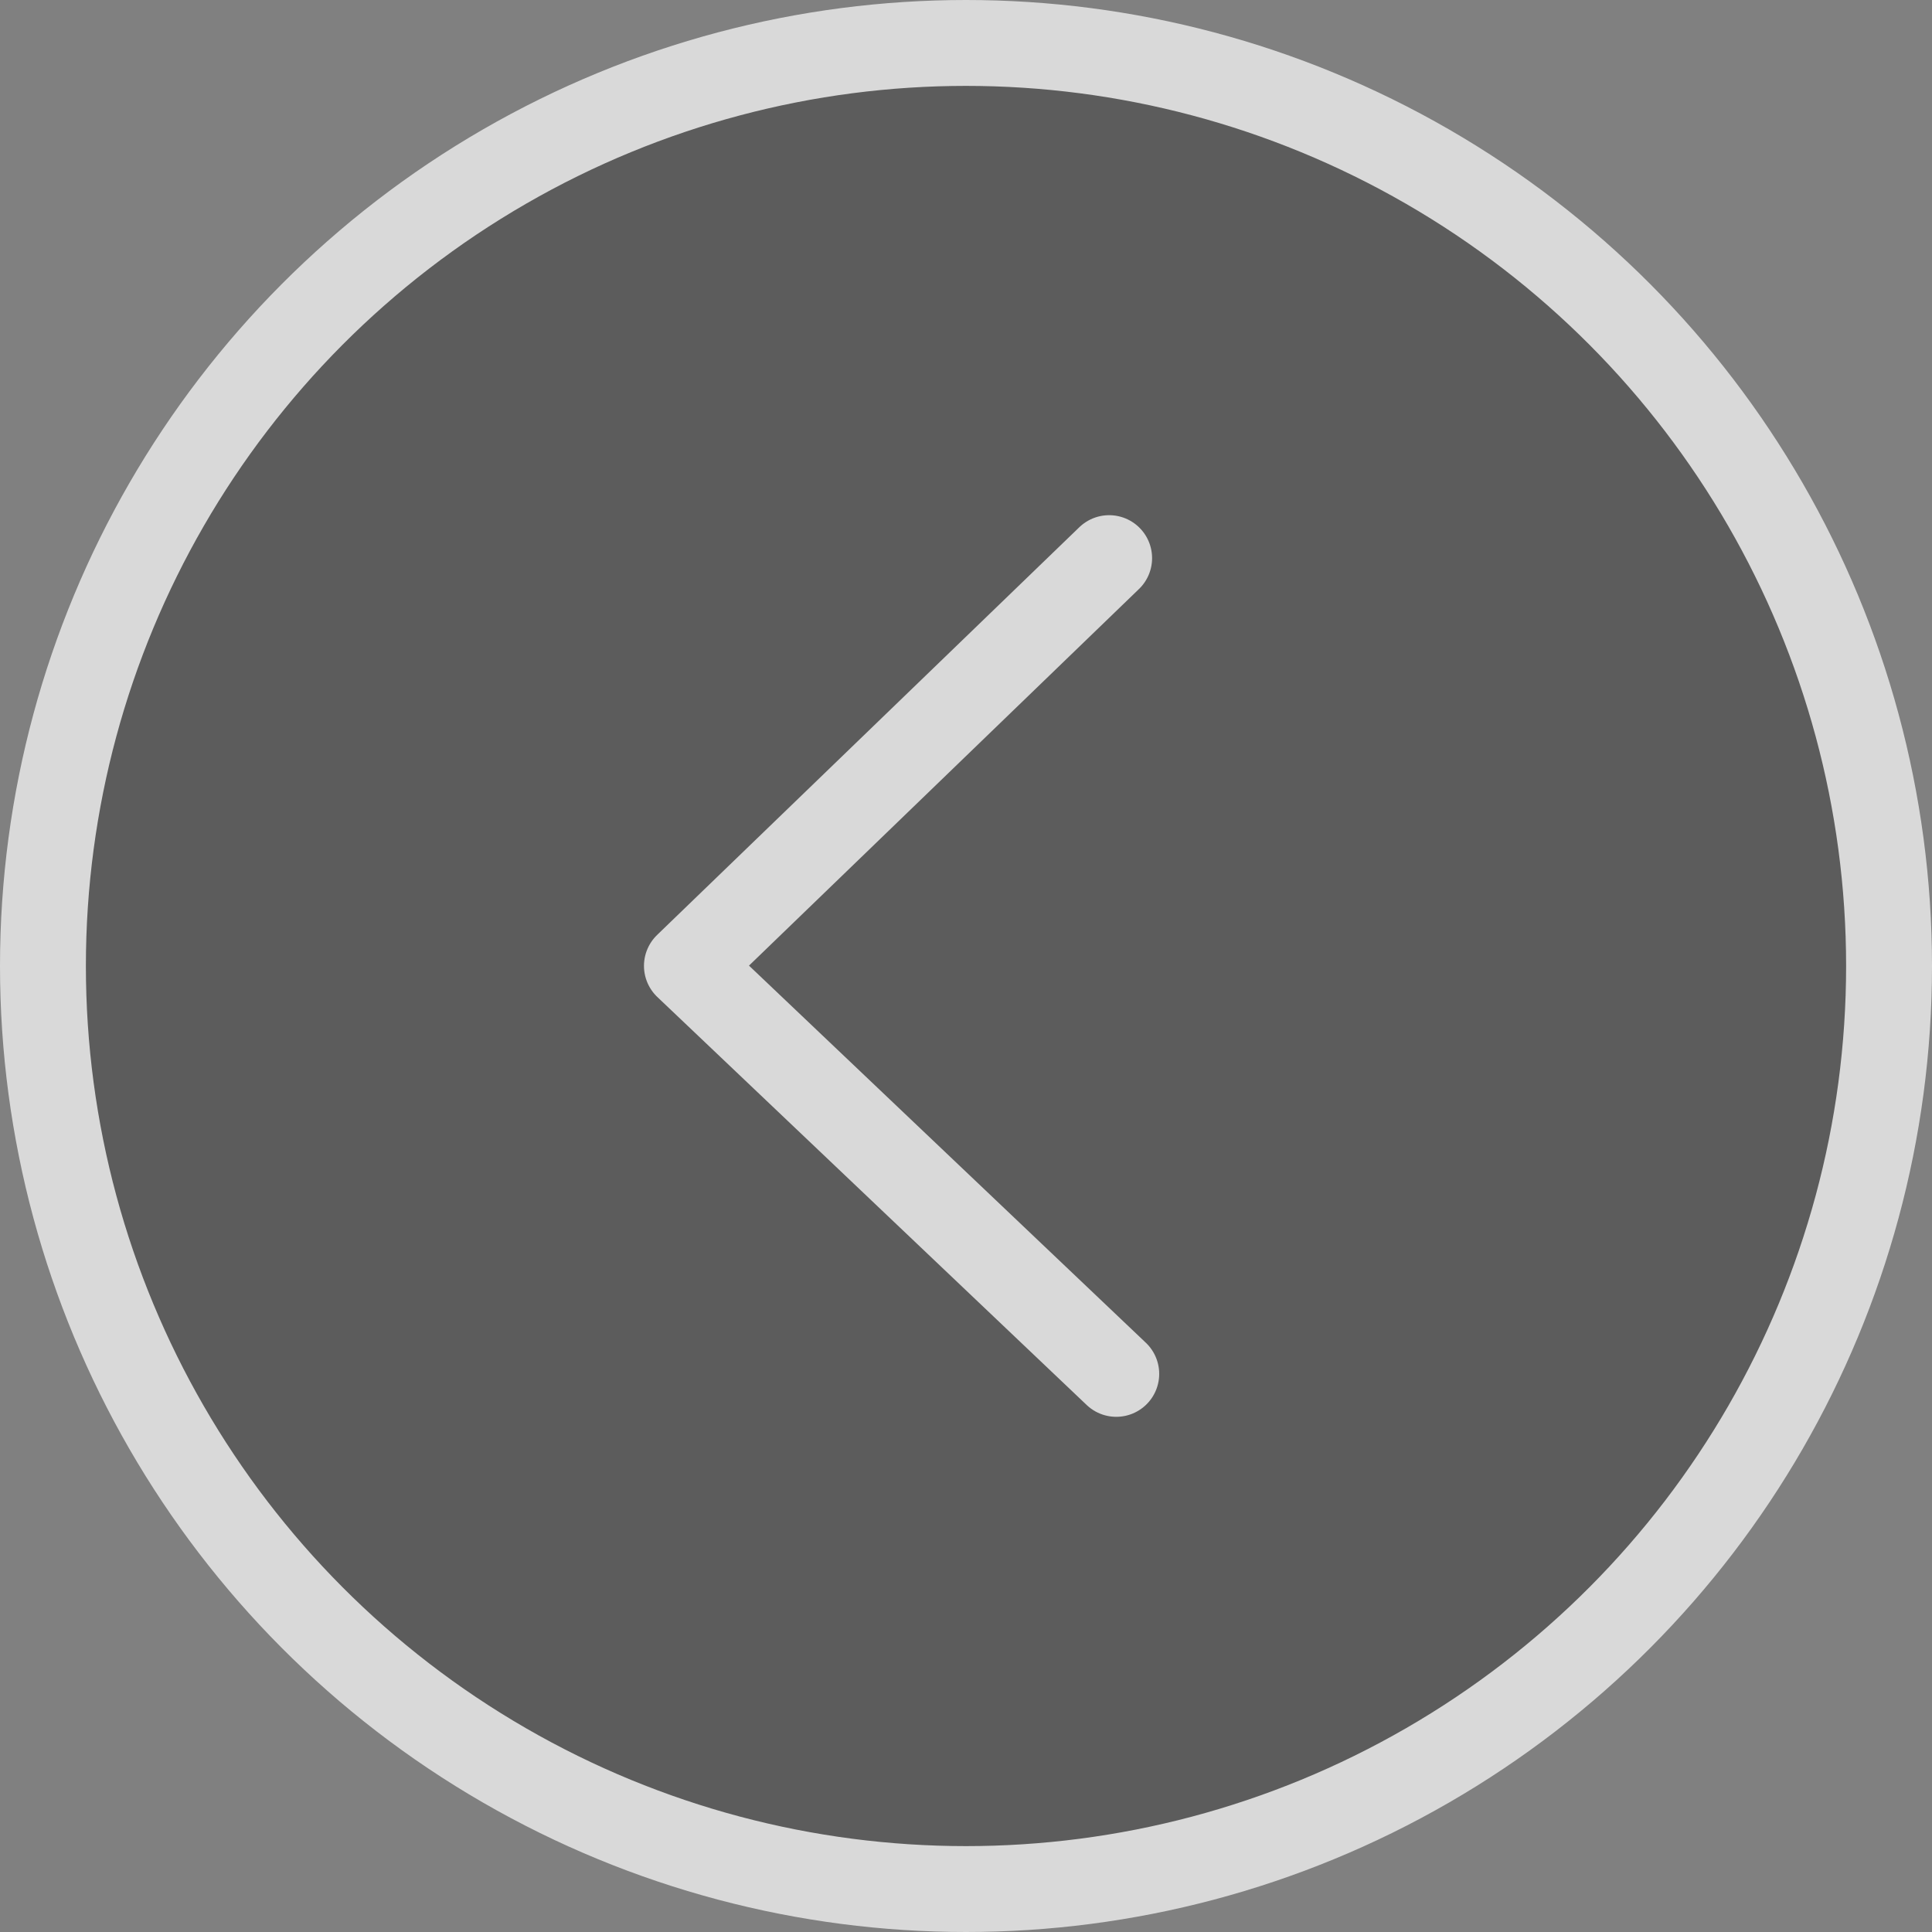 <?xml version="1.0" encoding="UTF-8"?>
<svg width="44px" height="44px" viewBox="0 0 44 44" version="1.1" xmlns="http://www.w3.org/2000/svg" xmlns:xlink="http://www.w3.org/1999/xlink">
    <rect x="0" y="0" width="44" height="44" fill="#808080" stroke="none"/>
    <!-- Generator: Sketch 50.2 (55047) - http://www.bohemiancoding.com/sketch -->
    <title>Group 17 Copy</title>
    <desc>Created with Sketch.</desc>
    <defs></defs>
    <g id="Page-1" stroke="none" stroke-width="1" fill="none" fill-rule="evenodd" opacity="0.7">
        <g id="web_1" transform="translate(-296, -287)" stroke="#FFFFFF" stroke-width="1.956">
            <g id="body" transform="translate(276, 50)">
                <g id="Group-5" transform="translate(0, 42)">
                    <g id="Group-18" transform="translate(-446, 67)">
                        <g id="Group-17-Copy" transform="translate(488, 150) scale(-1, 1) translate(-488, -150) translate(466, 128)">
                            <circle id="Oval-3" fill-opacity="0.4" fill="#000000" cx="22" cy="22" r="21.022"></circle>
                            <polyline id="Line-Copy" stroke-linecap="round" stroke-linejoin="round" transform="translate(23.467, 22) scale(-1, 1) translate(-23.467, -22) " points="28.194 12.711 18.578 21.997 28.356 31.289"></polyline>
                        </g>
                    </g>
                </g>
            </g>
        </g>
    </g>
</svg>